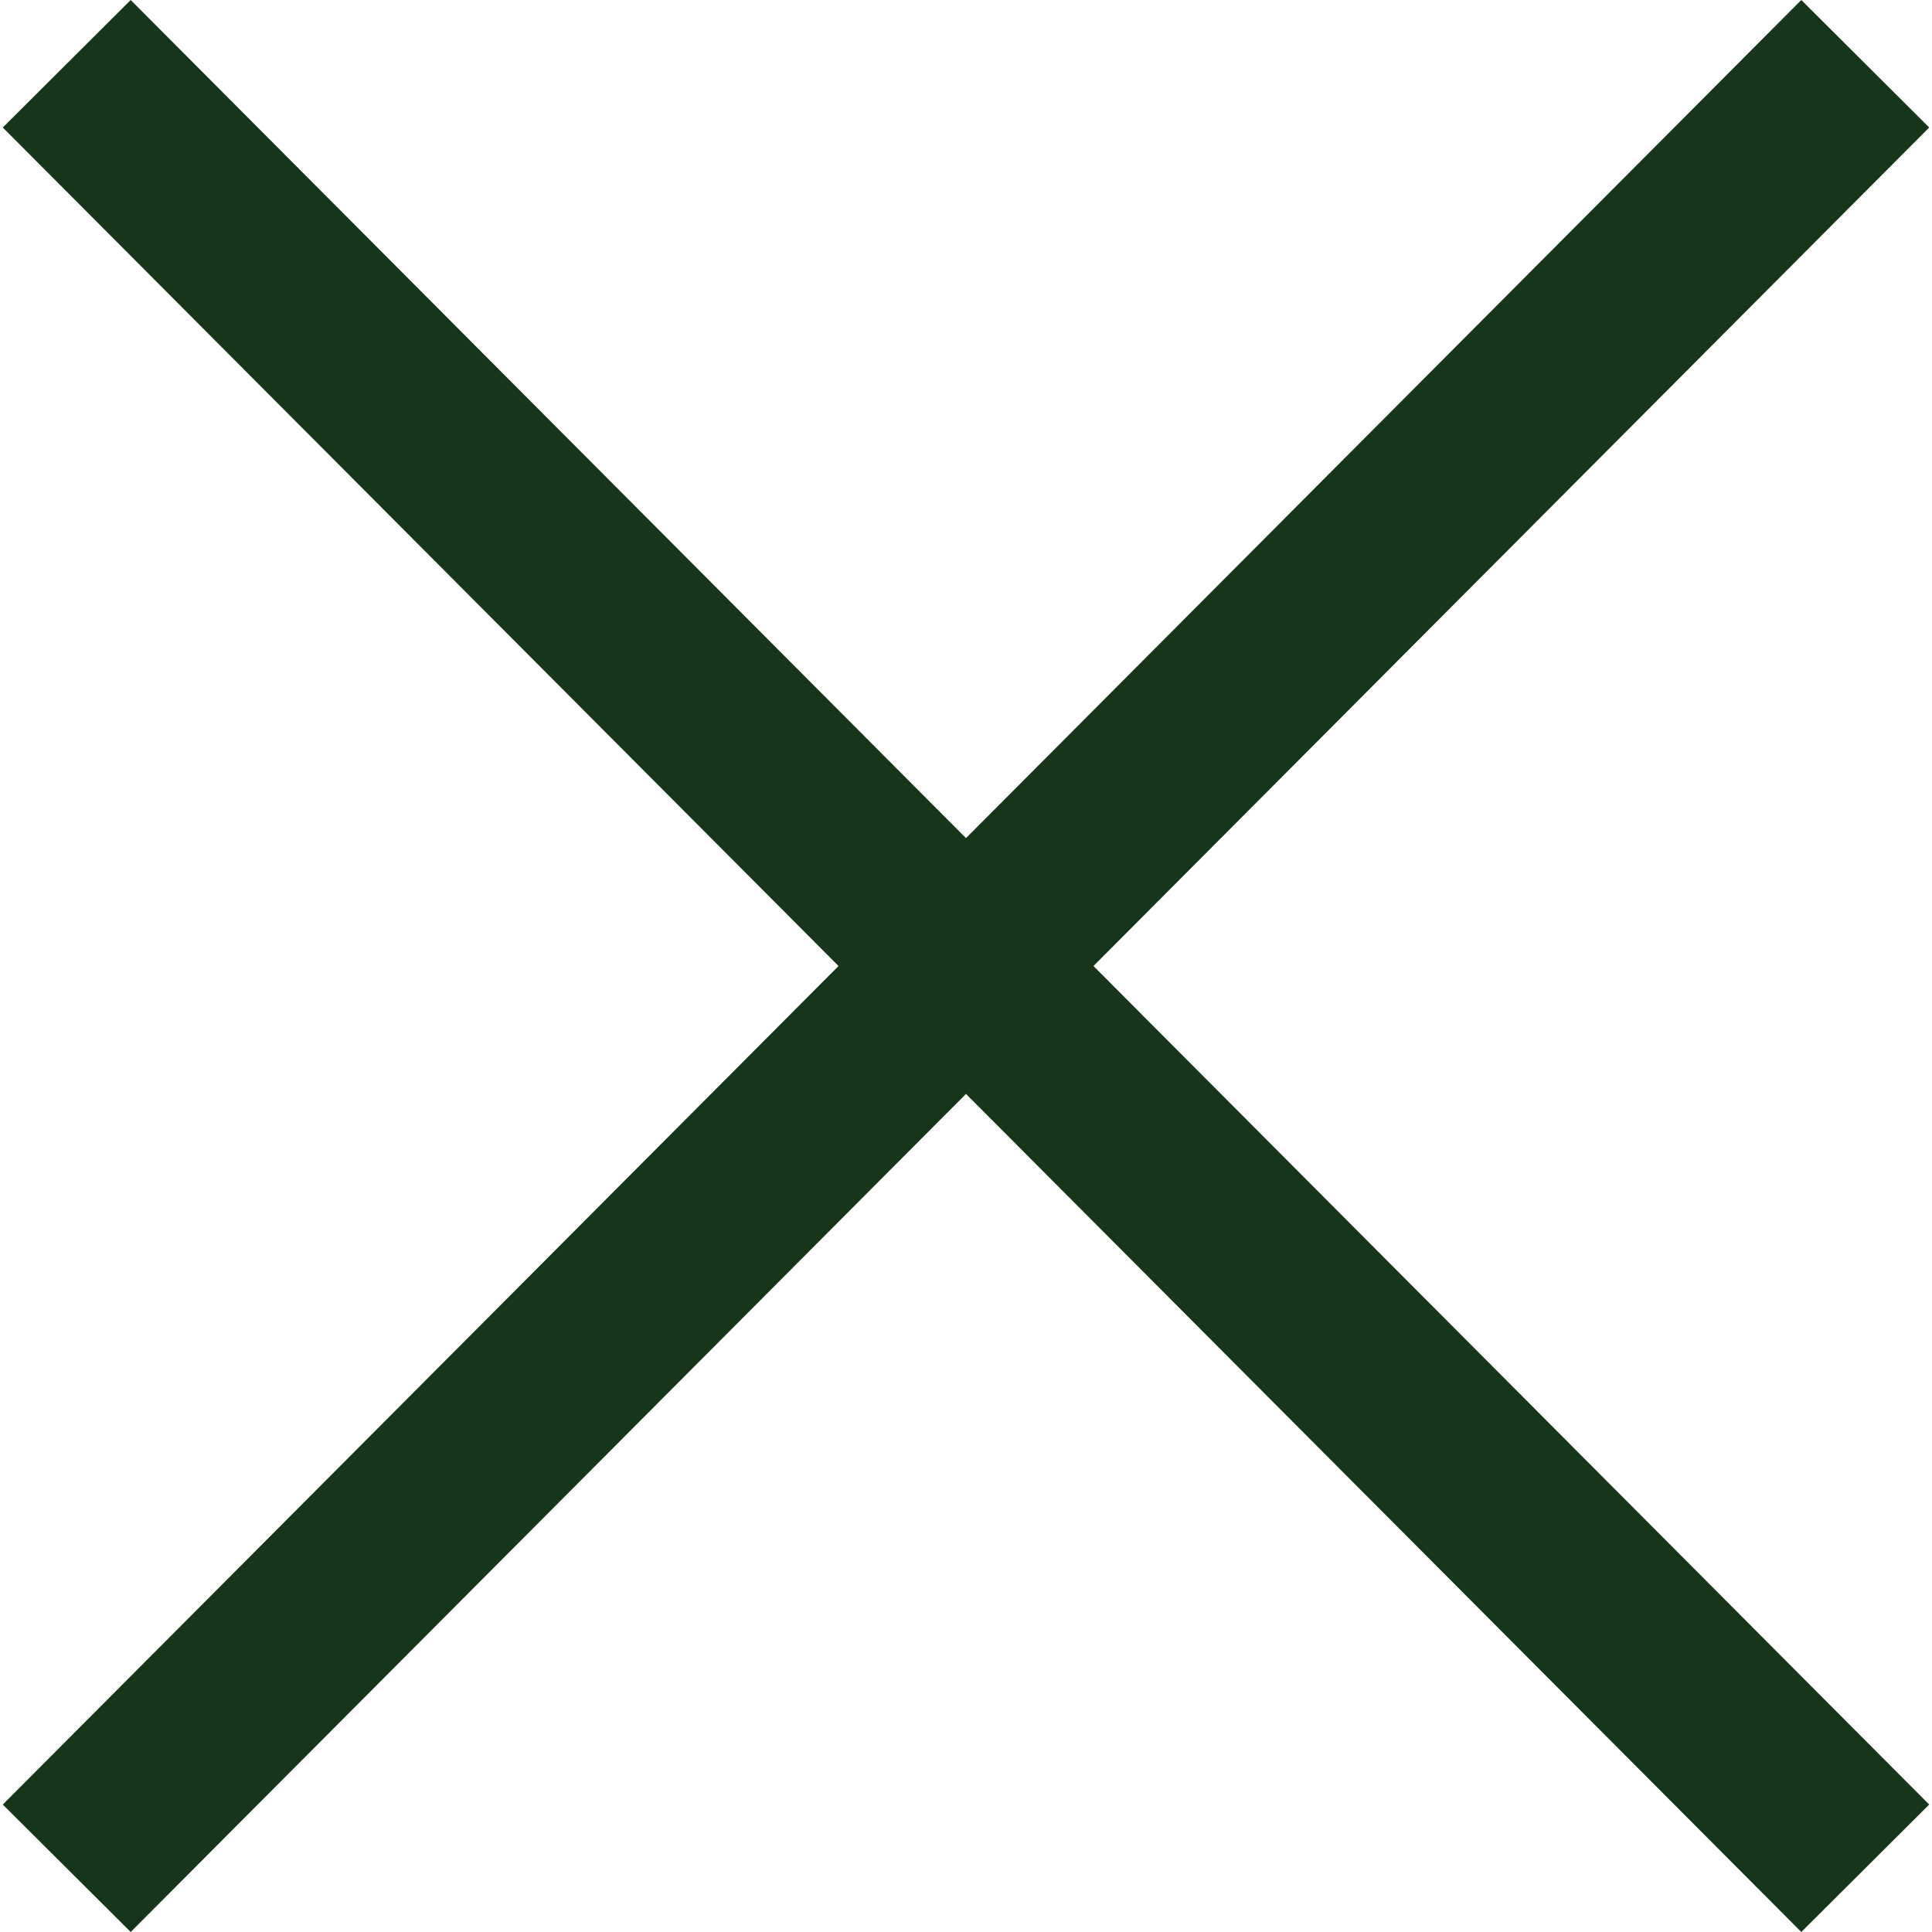 <svg width="490" height="490" viewBox="0 0 490 490" fill="none" xmlns="http://www.w3.org/2000/svg">
<path d="M456.851 0L245 212.564L33.149 0L0.708 32.337L212.669 245.004L0.708 457.678L33.149 490L245 277.443L456.851 490L489.292 457.678L277.331 245.004L489.292 32.337L456.851 0Z" fill="#173619"/>
</svg>
